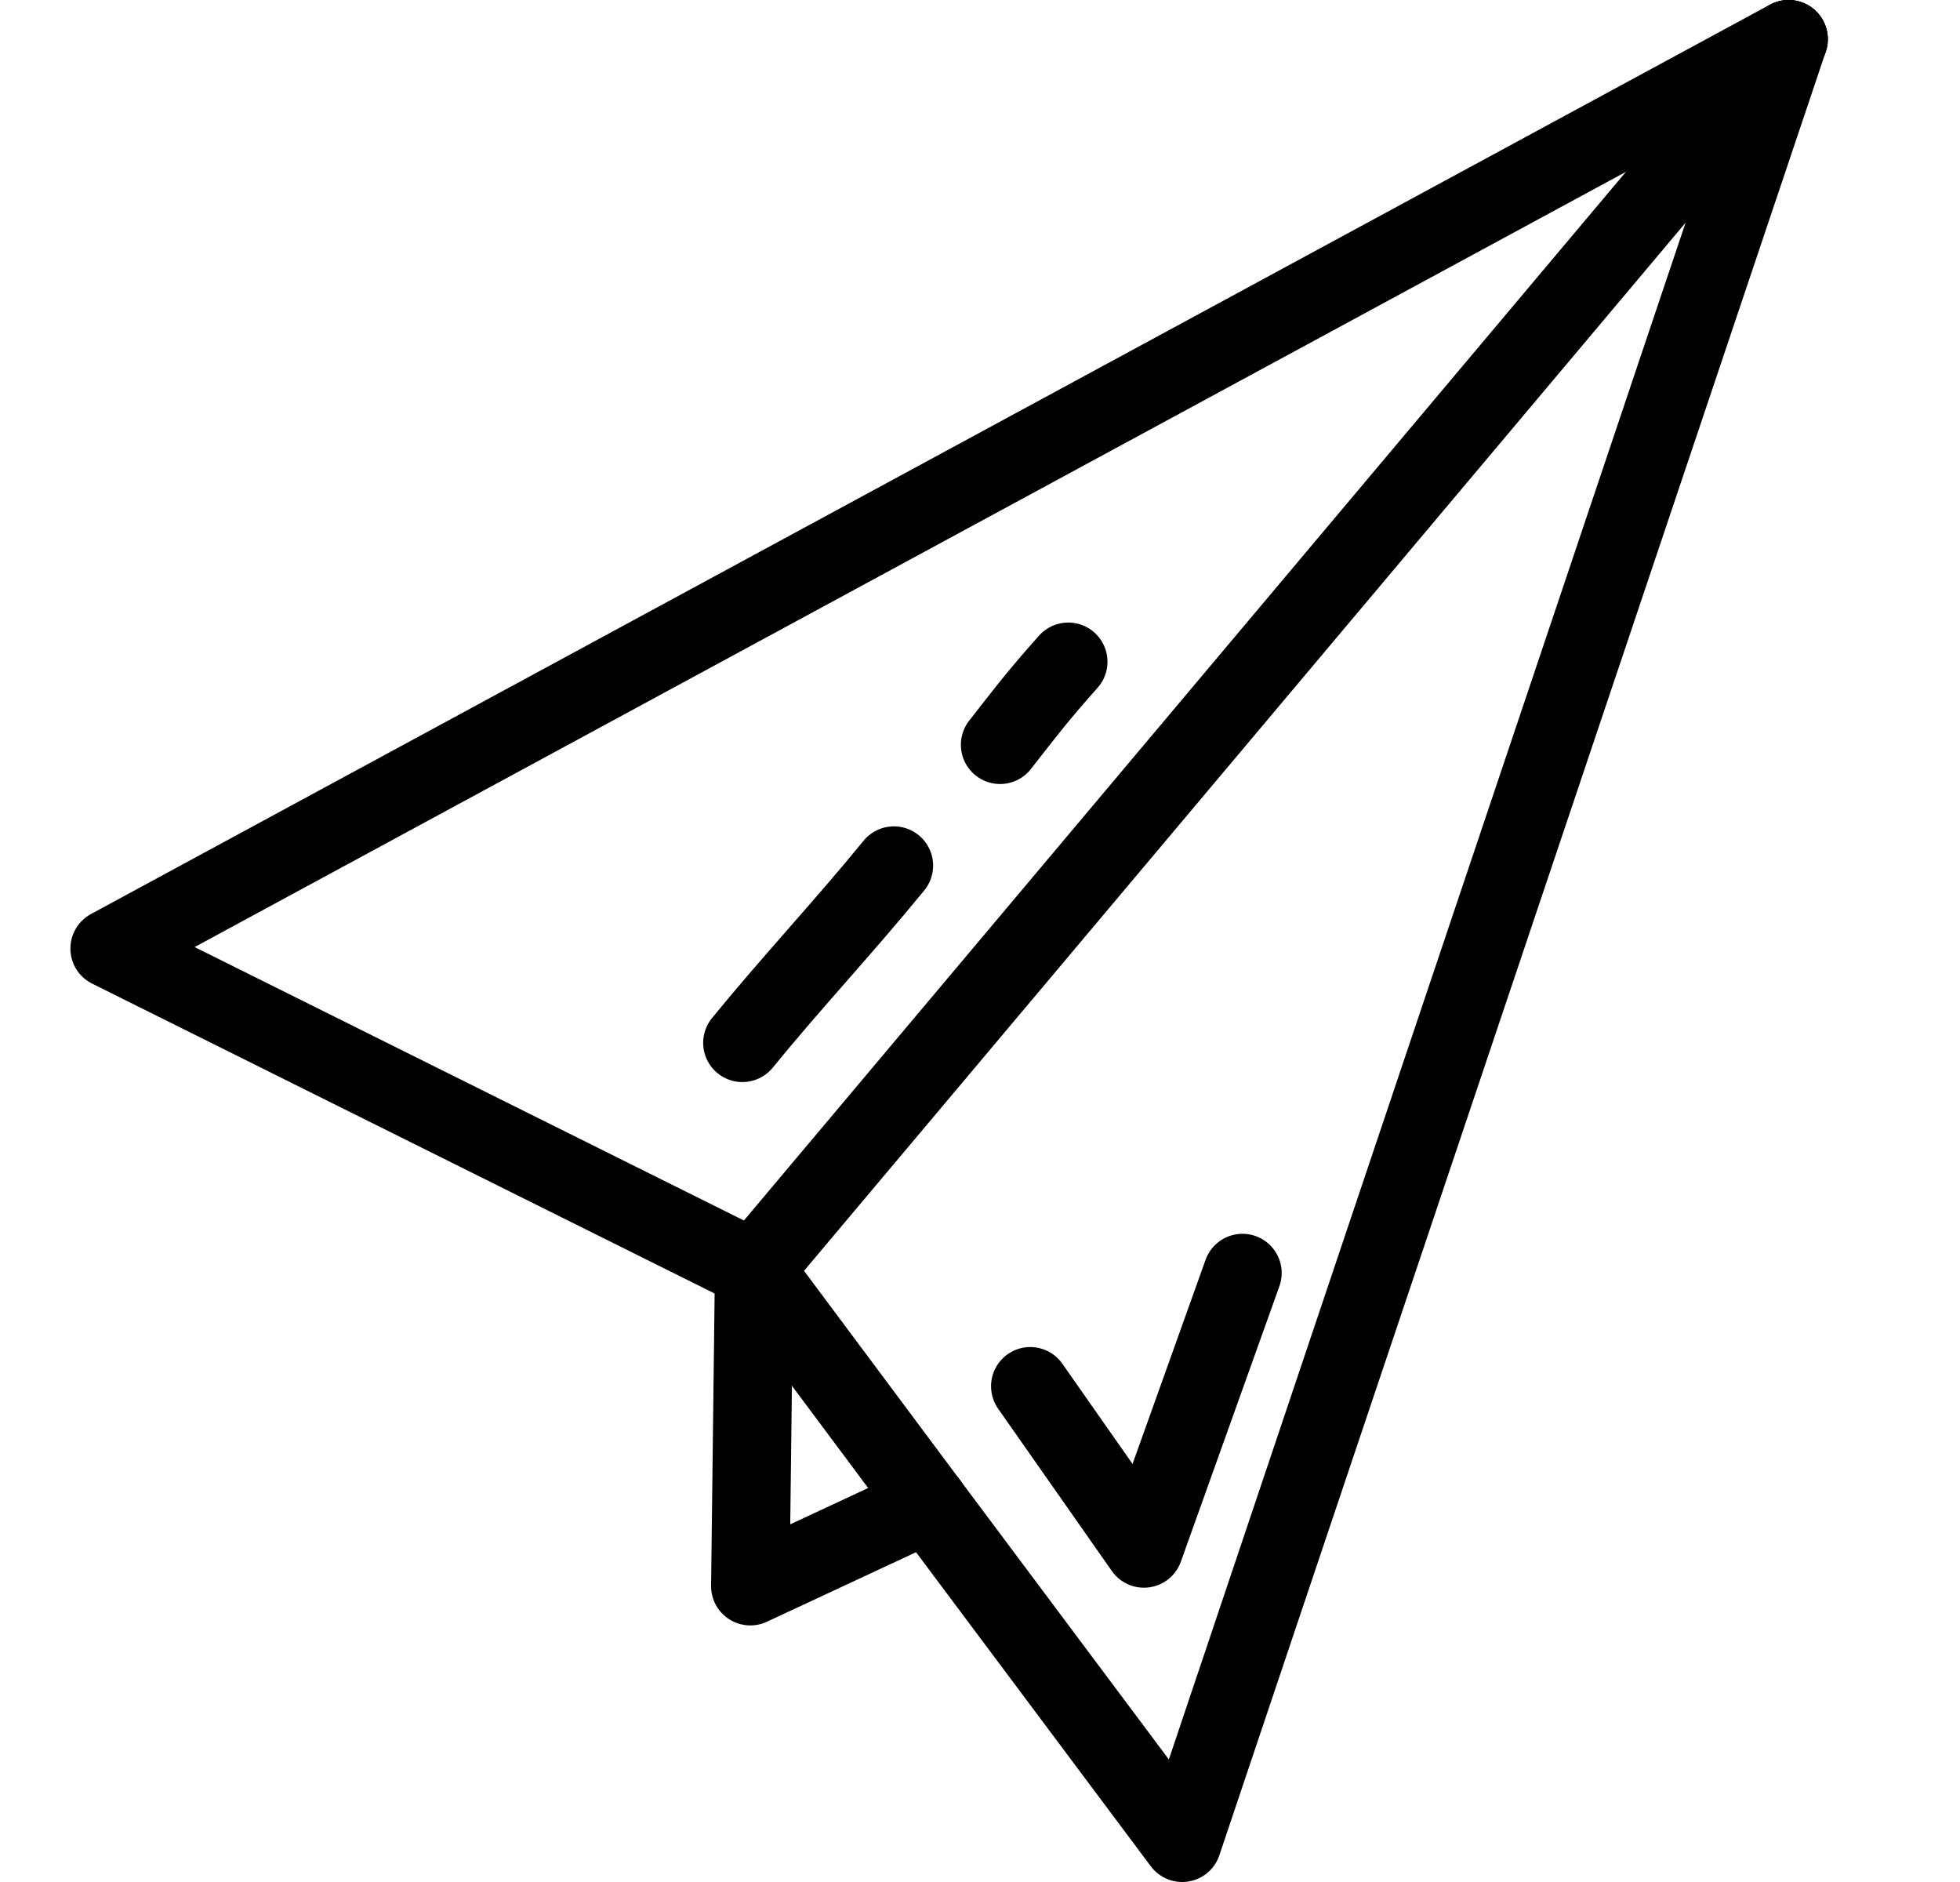


<svg width="25" height="24" viewBox="0 0 25 24" fill="none" xmlns="http://www.w3.org/2000/svg">

<path d="M22.814 0.5L15.079 23.5L11.841 19.169L9.617 16.186" stroke="black" stroke-miterlimit="10" stroke-linecap="round" stroke-linejoin="round"/>
<path d="M22.812 0.5L1.398 12.096L6.232 14.502L9.616 16.186" stroke="black" stroke-miterlimit="10" stroke-linecap="round" stroke-linejoin="round"/>
<path d="M22.815 0.5L9.619 16.186L9.57 20.228L11.842 19.169" stroke="black" stroke-miterlimit="10" stroke-linecap="round" stroke-linejoin="round"/>
<path d="M11.402 11.038C10.774 11.808 10.097 12.529 9.469 13.299M13.626 8.439C13.239 8.873 13.094 9.065 12.756 9.498" stroke="black" stroke-miterlimit="10" stroke-linecap="round" stroke-linejoin="round"/>
<path d="M13.141 17.678L14.591 19.747L15.848 16.234" stroke="black" stroke-miterlimit="10" stroke-linecap="round" stroke-linejoin="round"/>



</svg>
